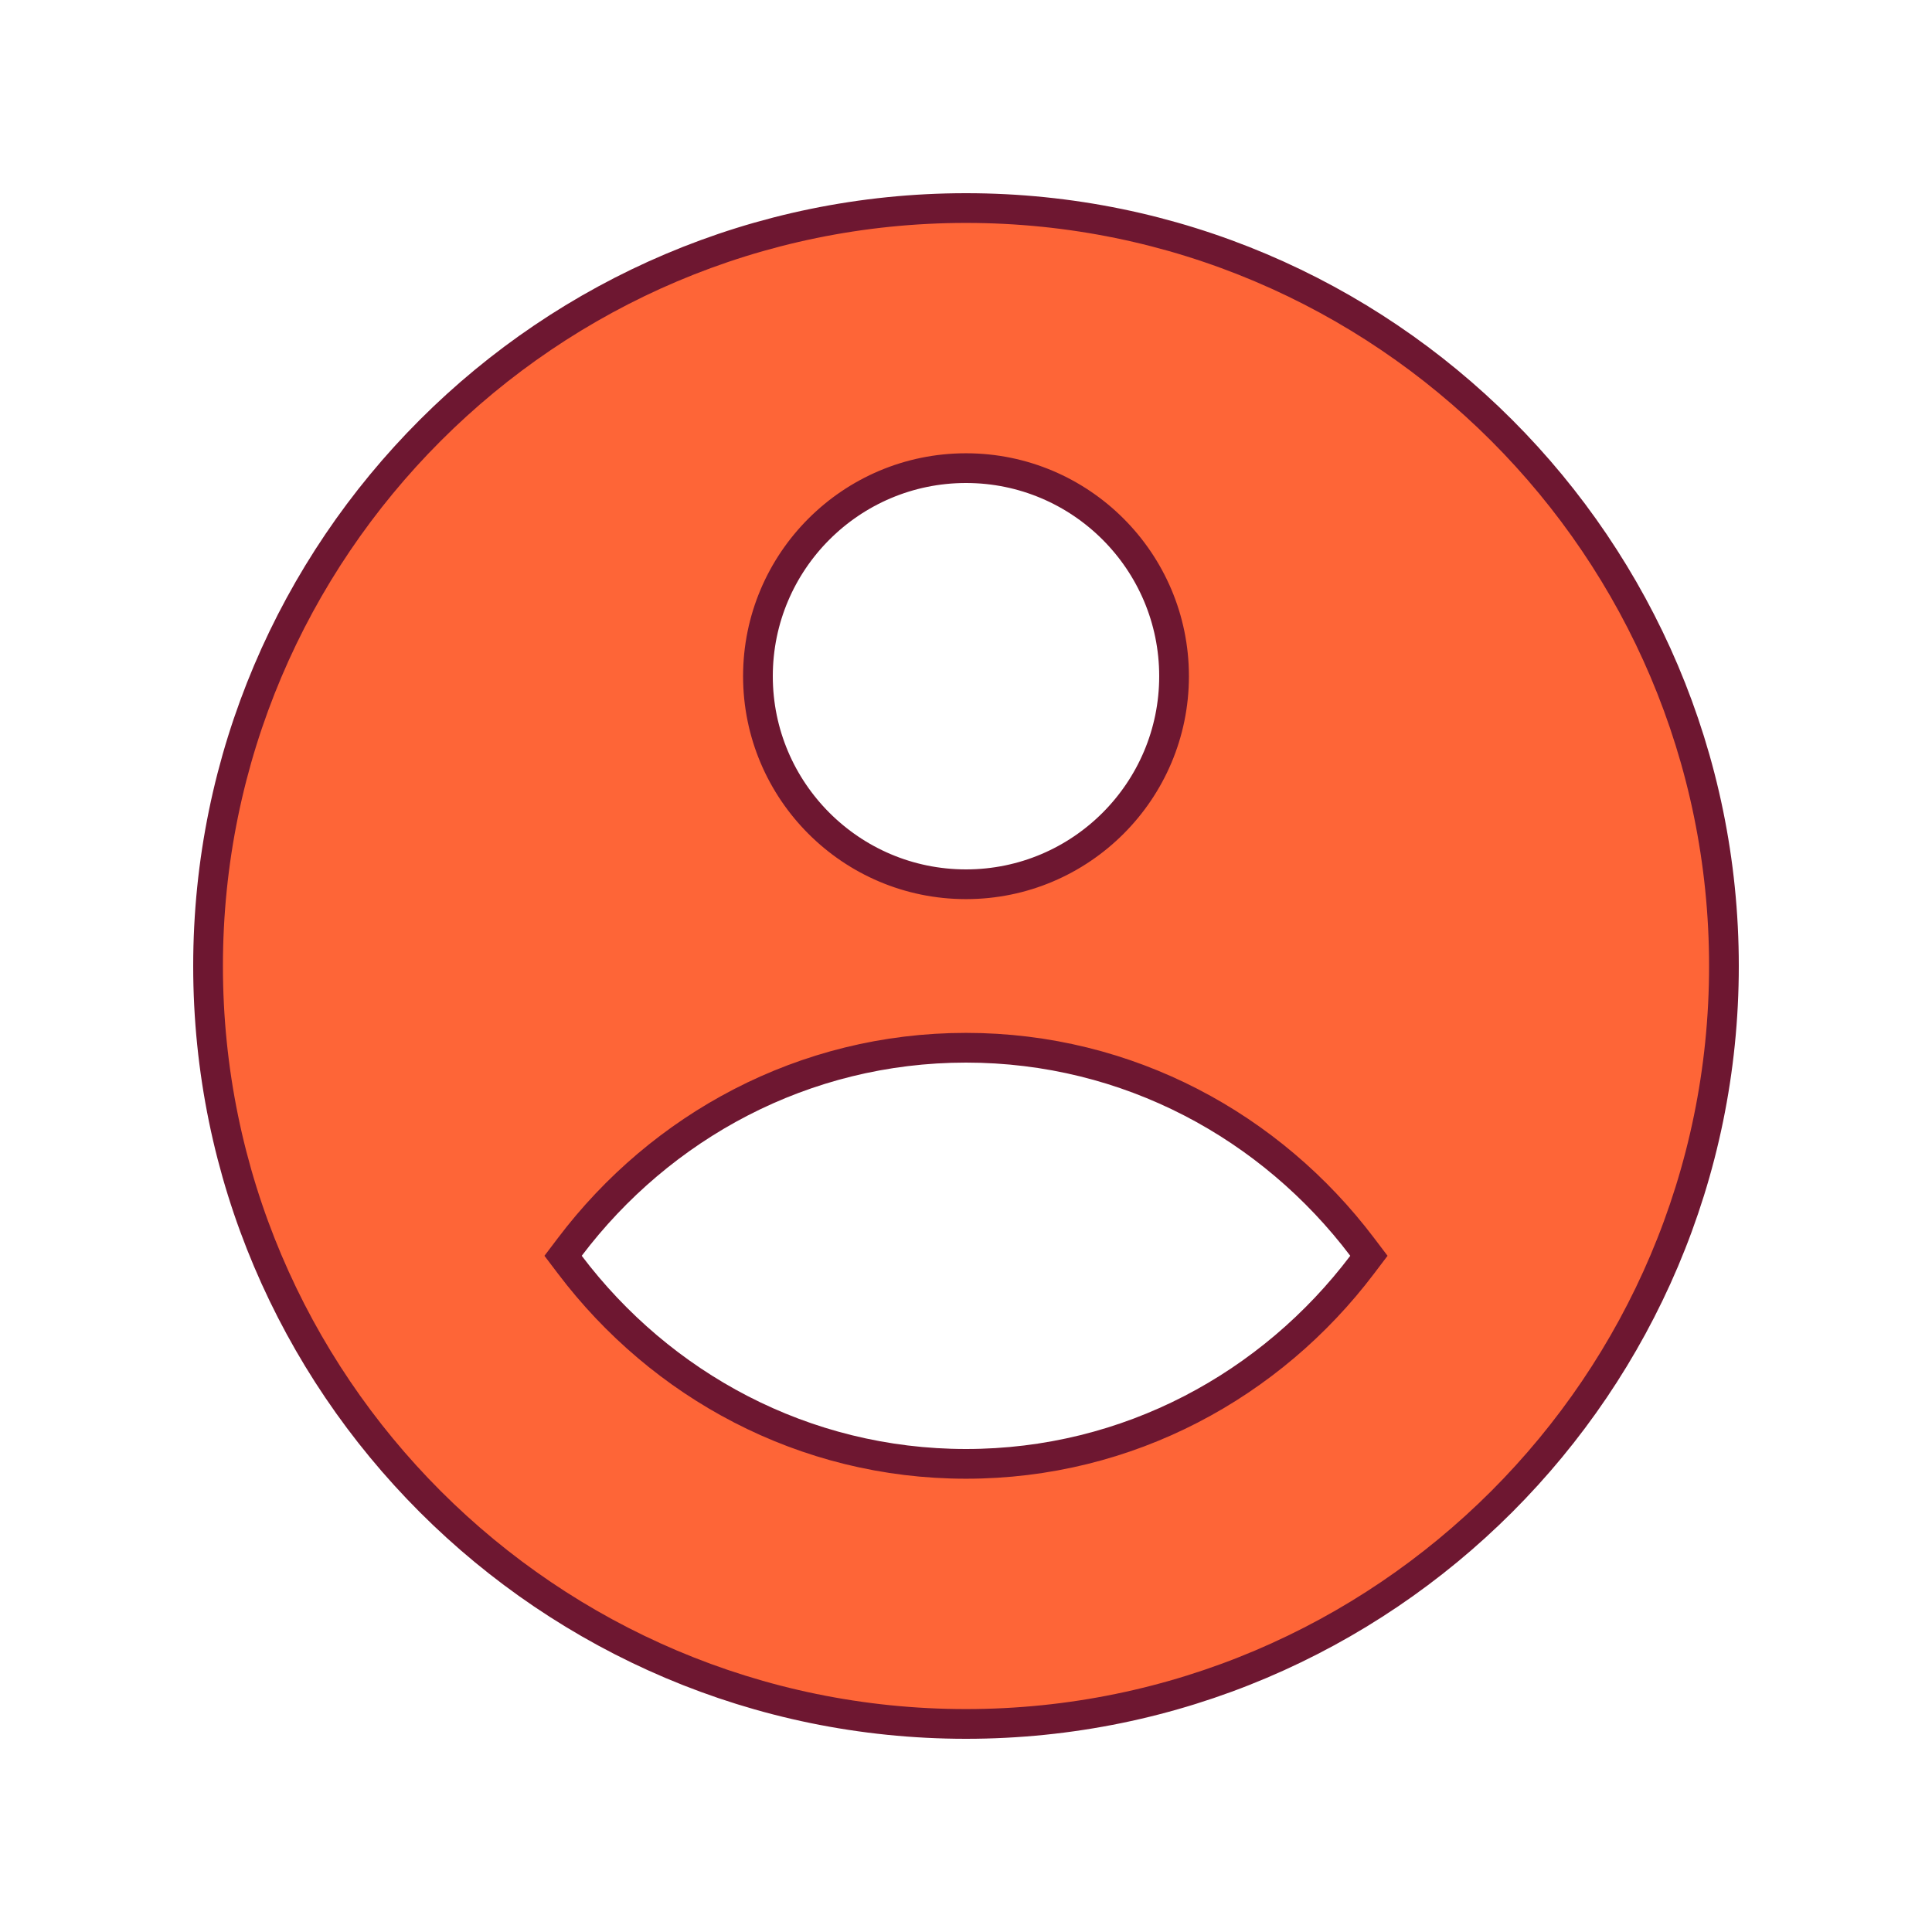 <svg width="130" height="130" viewBox="0 0 130 130" fill="none" xmlns="http://www.w3.org/2000/svg">
<path d="M91.654 85.103L92.111 84.5L91.654 83.897C85.538 75.813 75.936 70.5 65 70.5C54.063 70.5 44.462 75.813 38.346 83.897L37.889 84.5L38.346 85.103C44.462 93.187 54.063 98.5 65 98.5C75.936 98.5 85.538 93.187 91.654 85.103ZM65 14C93.119 14 116 36.881 116 65C116 93.119 93.119 116 65 116C36.881 116 14 93.119 14 65C14 36.881 36.881 14 65 14ZM65 31.5C57.271 31.5 51 37.779 51 45.5C51 53.221 57.271 59.5 65 59.5C72.729 59.5 79 53.221 79 45.5C79 37.779 72.729 31.5 65 31.5Z" fill="#FE6537" stroke="#6E1731" stroke-width="2"/>
</svg>
